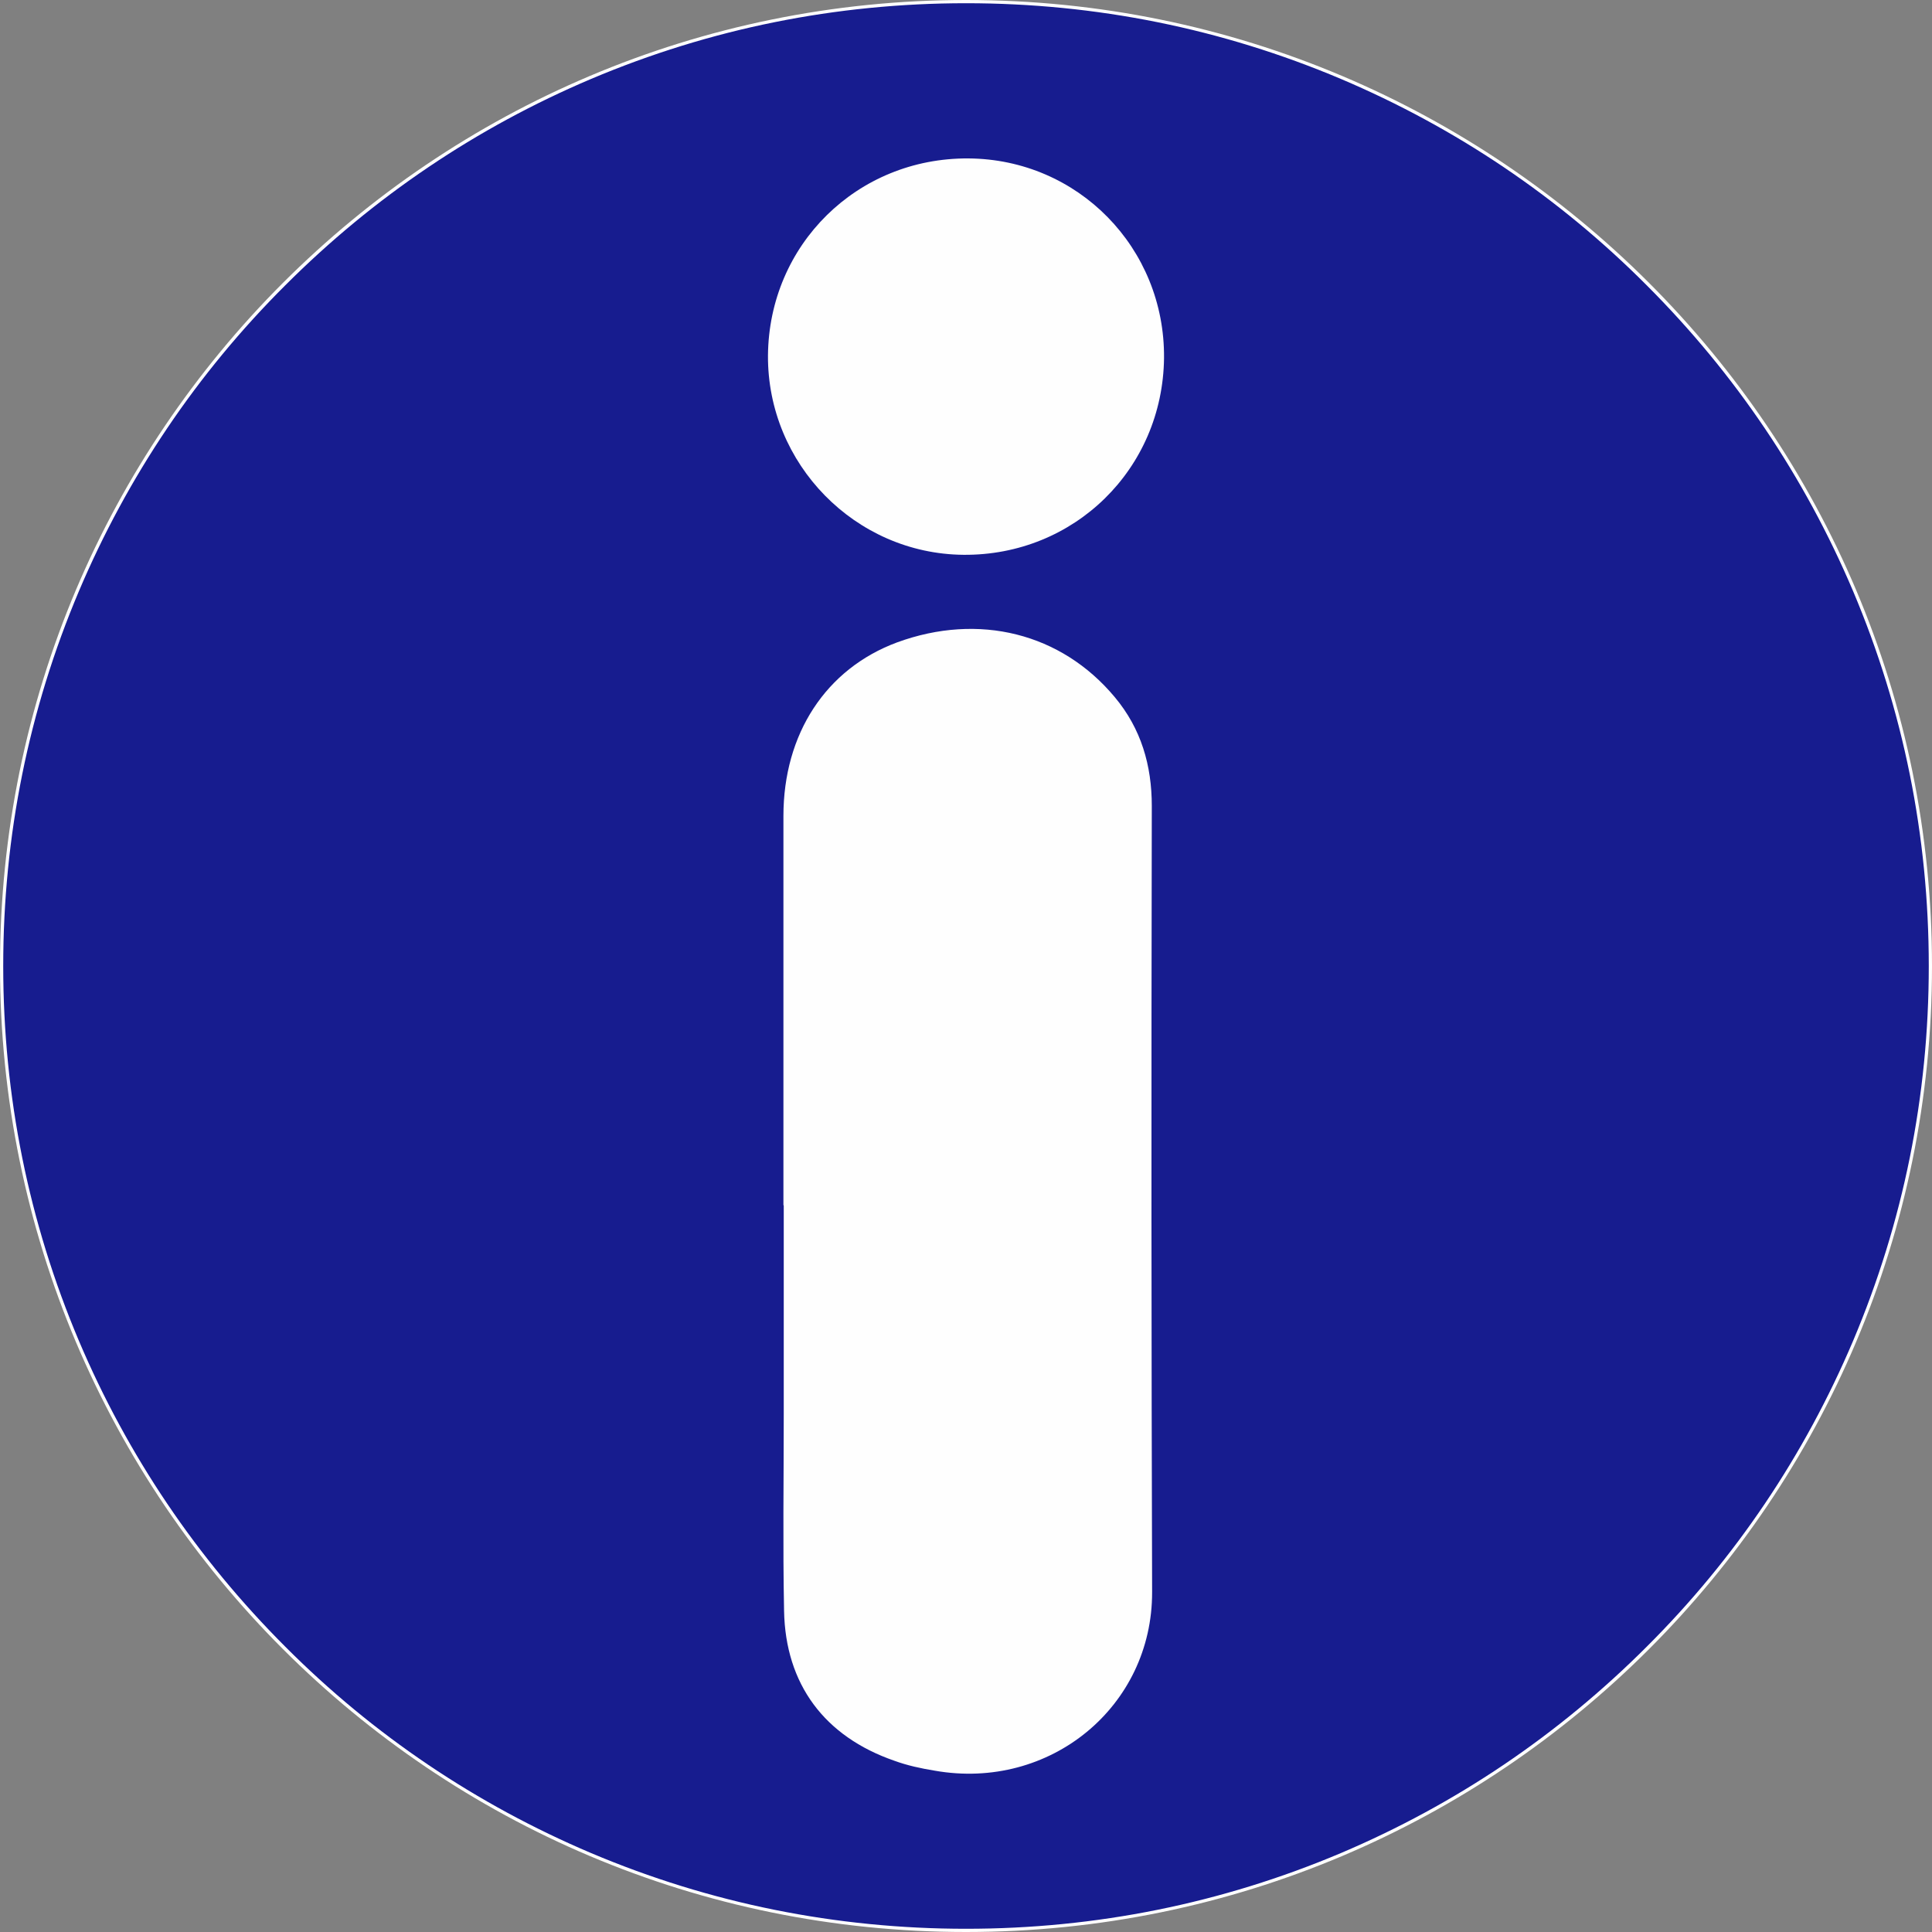 <?xml version="1.0" encoding="utf-8"?>
<!-- Generator: Adobe Illustrator 22.0.0, SVG Export Plug-In . SVG Version: 6.00 Build 0)  -->
<svg version="1.1" id="Layer_1" xmlns="http://www.w3.org/2000/svg" xmlns:xlink="http://www.w3.org/1999/xlink" x="0px" y="0px"
	 viewBox="0 0 600 600" style="enable-background:new 0 0 600 600;" xml:space="preserve">
<rect x="0" y="0" width="600" height="600" fill="#808080" stroke="none"/>
<style type="text/css">
	.st0{fill:#171C8F;}
	.st1{fill:#FFFFFF;}
	.st2{fill:#FEFEFE;}
</style>
<g>
	<g>
		<path class="st0" d="M300,599.5c-80,0-155.2-31.2-211.8-87.7C31.7,455.2,0.5,380,0.5,300c0-80,31.2-155.2,87.7-211.8
			C144.8,31.7,220,0.5,300,0.5c80,0,155.2,31.2,211.8,87.7c56.6,56.6,87.7,131.8,87.7,211.8c0,80-31.2,155.2-87.7,211.8
			C455.2,568.3,380,599.5,300,599.5z"/>
		<path class="st1" d="M300,1c40.4,0,79.5,7.9,116.4,23.5c35.6,15.1,67.6,36.6,95,64.1c27.5,27.5,49,59.4,64.1,95
			c15.6,36.9,23.5,76,23.5,116.4s-7.9,79.5-23.5,116.4c-15.1,35.6-36.6,67.6-64.1,95c-27.5,27.5-59.4,49-95,64.1
			c-36.9,15.6-76,23.5-116.4,23.5s-79.5-7.9-116.4-23.5c-35.6-15.1-67.6-36.6-95-64.1c-27.5-27.5-49-59.4-64.1-95
			C8.9,379.5,1,340.4,1,300s7.9-79.5,23.5-116.4c15.1-35.6,36.6-67.6,64.1-95c27.5-27.5,59.4-49,95-64.1C220.5,8.9,259.6,1,300,1
			 M300,0C134.3,0,0,134.3,0,300s134.3,300,300,300s300-134.3,300-300S465.7,0,300,0L300,0z"/>
	</g>
	<g>
		<path class="st2" d="M243.3,374.3c0-40.3,0-80.6,0-120.9c0-25.5,13.2-45.7,35.3-53.9c25.4-9.3,51-2.9,67.6,17
			c8.2,9.8,11.5,21.2,11.5,33.8c-0.1,42.8-0.1,85.5-0.1,128.3c0,38.6,0.1,77.2,0.2,115.8c0.1,35.6-31.7,61.8-67.5,55.5
			c-4.3-0.7-8.5-1.6-12.6-3.1c-21.6-7.5-33.8-23.7-34.2-46.6c-0.4-20.4-0.1-40.7-0.1-61.1c0-21.6,0-43.2,0-64.8
			C243.4,374.3,243.3,374.3,243.3,374.3z"/>
		<path class="st2" d="M238.5,110.4c0.3-34.4,27.7-61.4,62.2-61.2c34.1,0.2,61.1,27.8,60.8,62c-0.4,34.5-27.9,61.4-62.3,61.1
			C265.6,172,238.3,144.1,238.5,110.4z"/>
	</g>
</g>
</svg>
